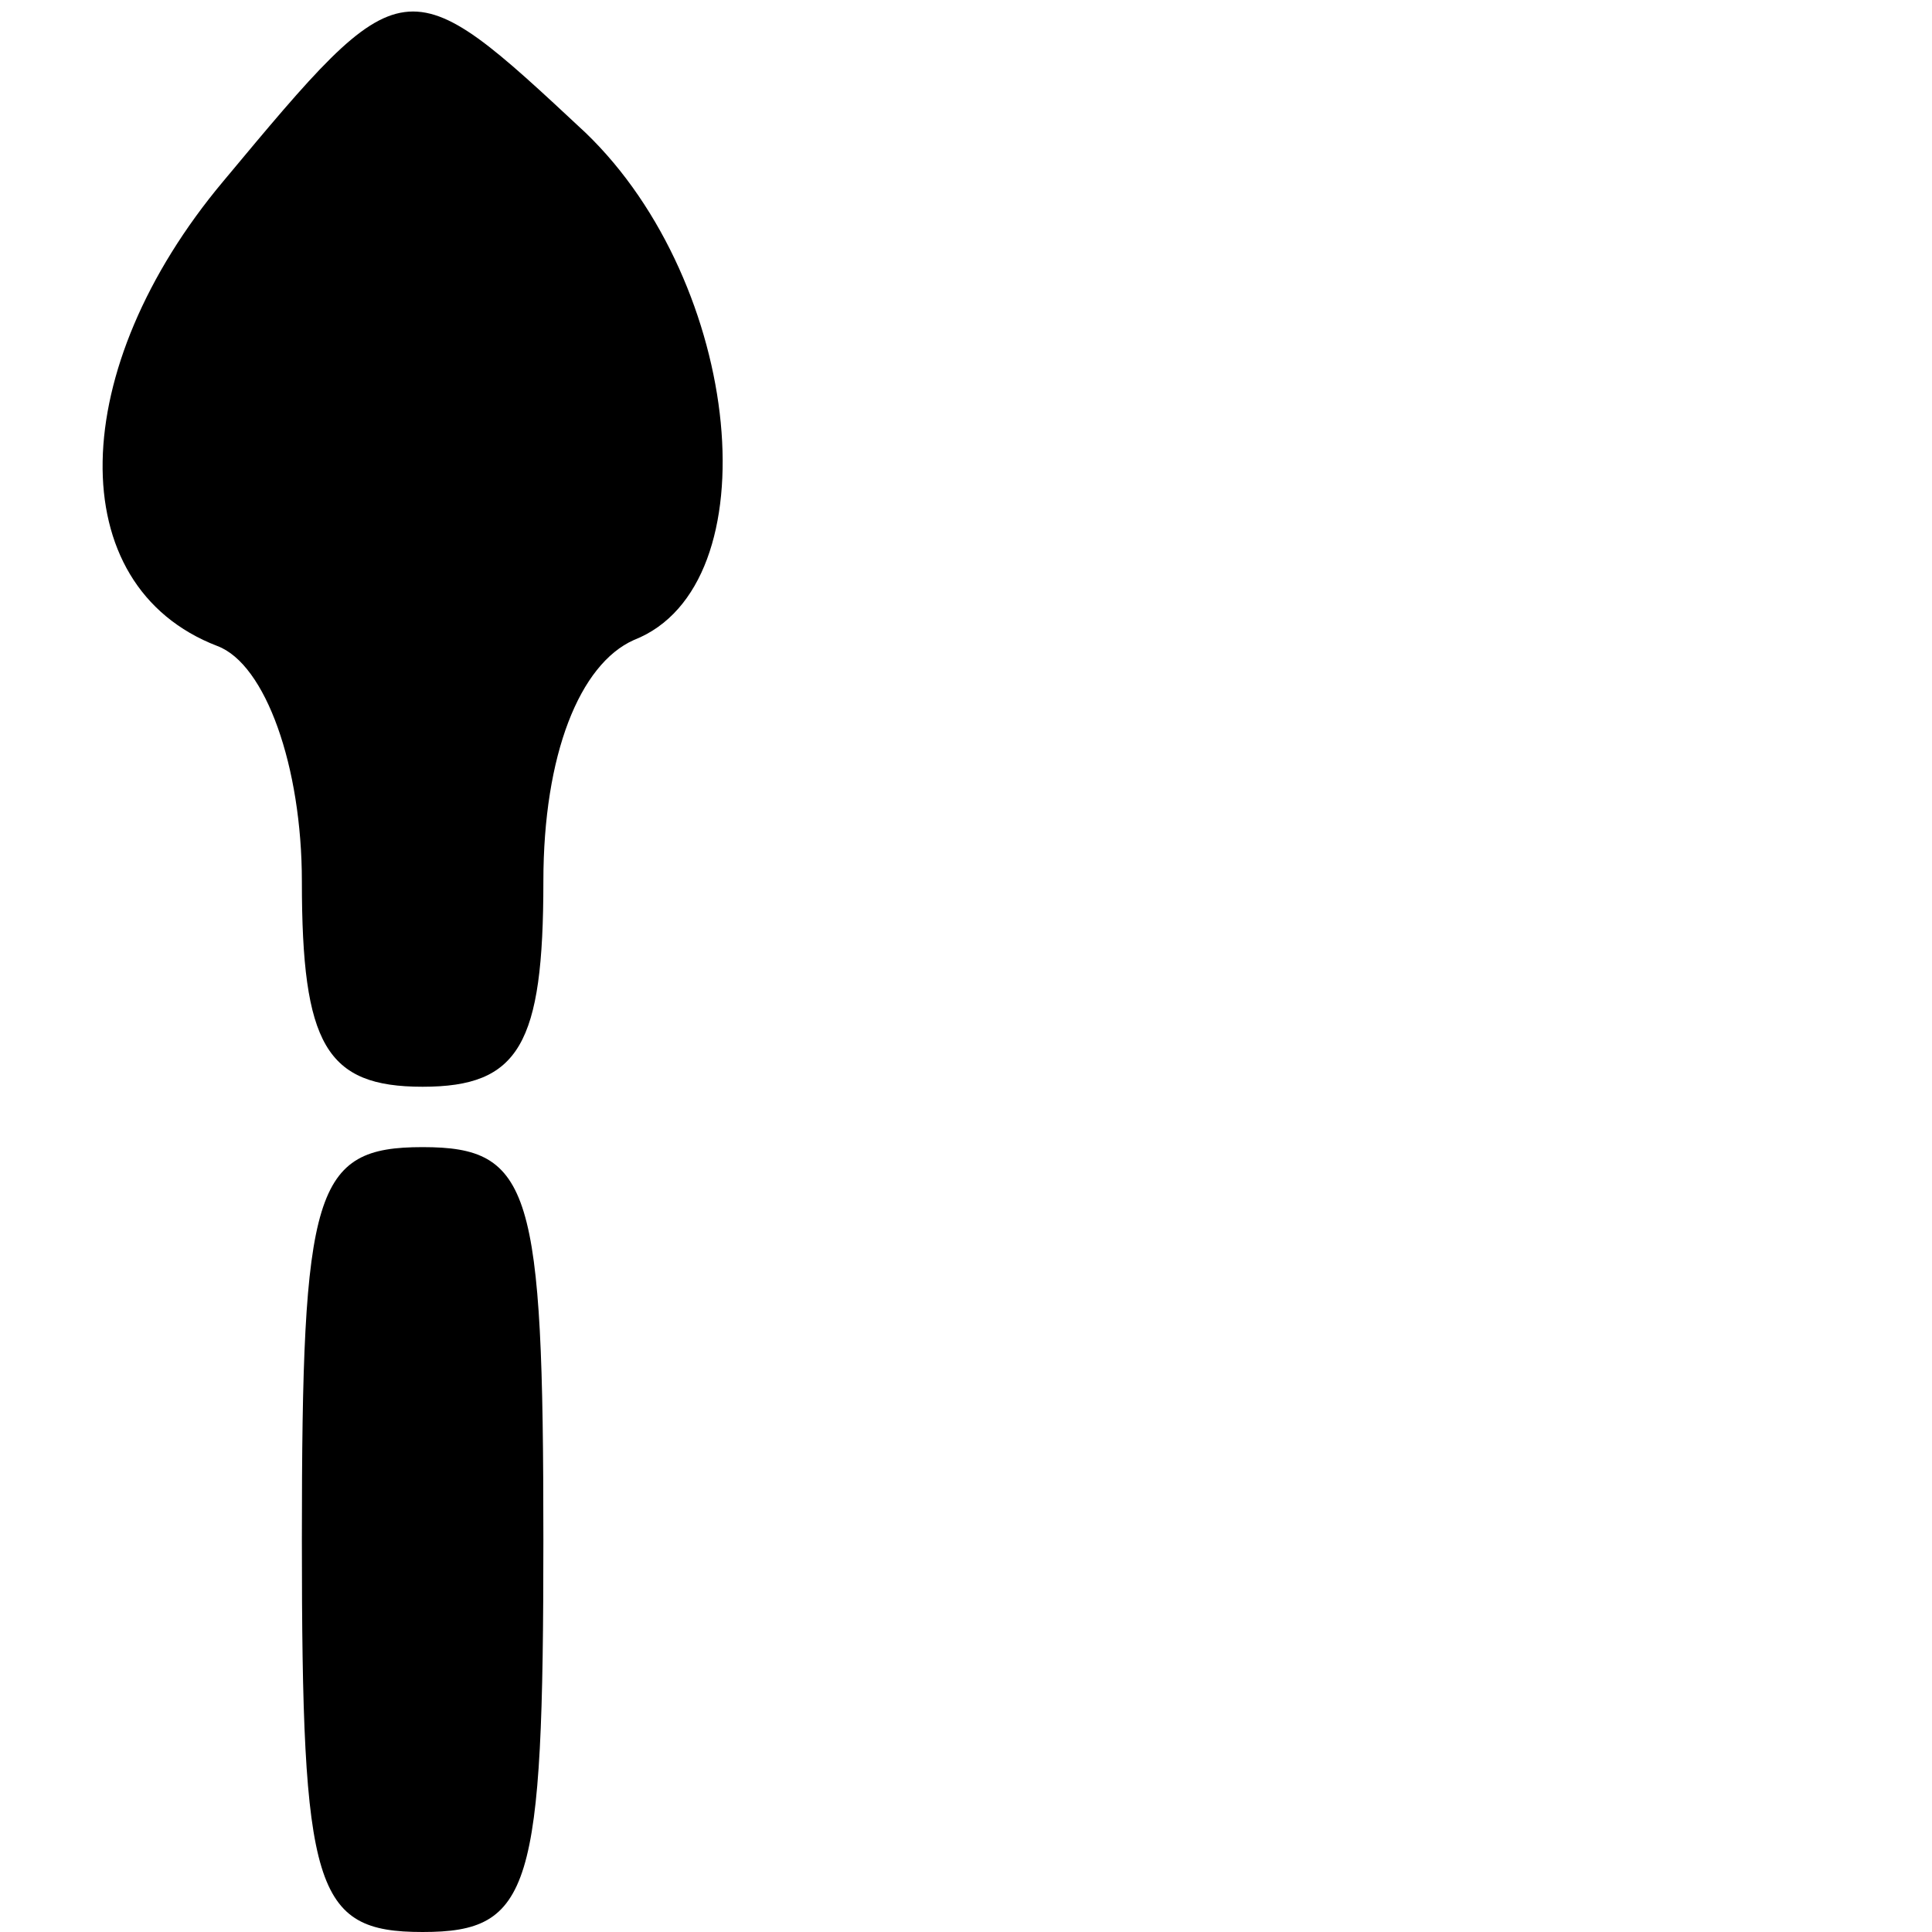 <?xml version="1.0" standalone="no"?>
<!DOCTYPE svg PUBLIC "-//W3C//DTD SVG 20010904//EN"
 "http://www.w3.org/TR/2001/REC-SVG-20010904/DTD/svg10.dtd">
<svg version="1.0" xmlns="http://www.w3.org/2000/svg"
 width="32pt" height="32pt" viewBox="0 0 32 32"
 preserveAspectRatio="xMidYMid meet">
<g transform="translate(0,32) scale(0.1,-0.1)"
fill="#000000" stroke="none">
<path fill="#000000" stroke="none" d="M37 290 c-26 -31 -27 -67 -1 -77 8 -3
14 -20 14 -39 0 -27 4 -34 20 -34 16 0 20 7 20 34 0 21 6 36 15 40 23 9 18 59
-8 84 -30 28 -30 28 -60 -8z"/>
<path fill="#000000" stroke="none" d="M50 65 c0 -58 2 -65 20 -65 18 0 20 7
20 65 0 58 -2 65 -20 65 -18 0 -20 -7 -20 -65z"/>
</g>
</svg>
